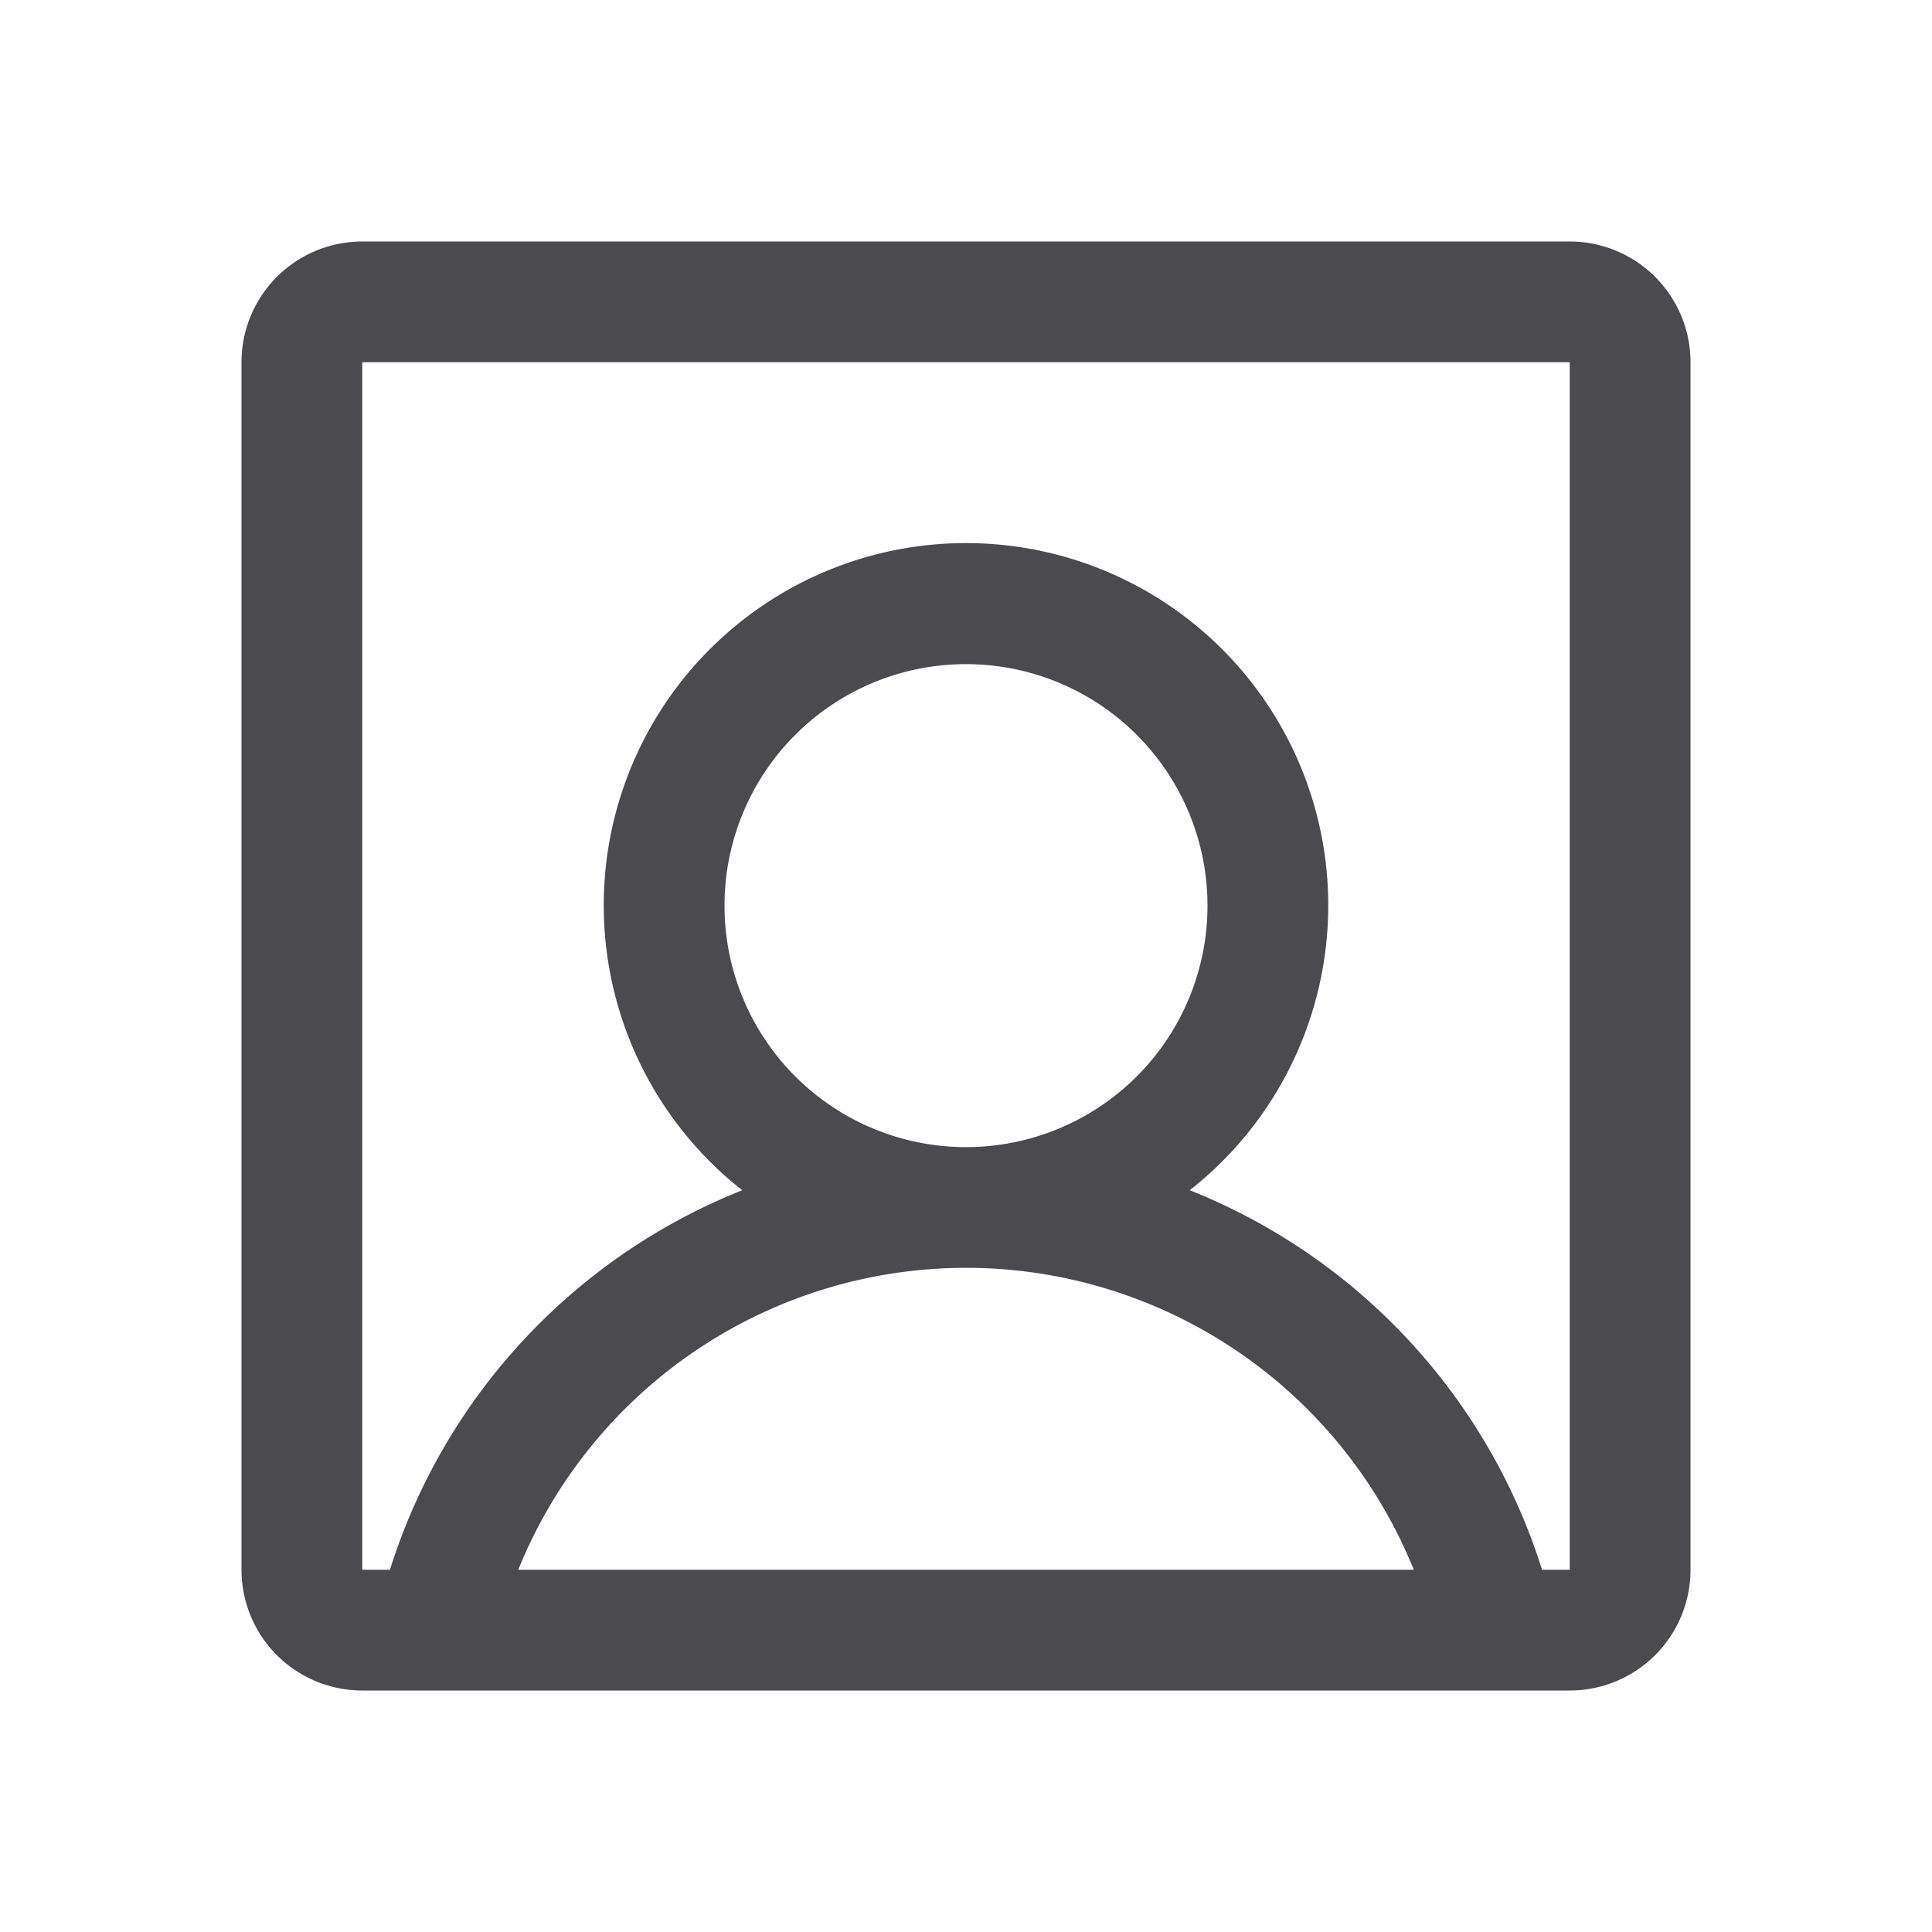 <svg xmlns="http://www.w3.org/2000/svg" width="32" height="32" fill="none" viewBox="0 0 32 32">
  <path fill="#4A4A4F" d="M26 4H6a2 2 0 0 0-2 2v20a2 2 0 0 0 2 2h20a2 2 0 0 0 2-2V6a2 2 0 0 0-2-2ZM12 15a4 4 0 1 1 8 0 4 4 0 0 1-8 0ZM8.584 26a8 8 0 0 1 14.833 0H8.583ZM26 26h-.459a9.99 9.99 0 0 0-5.835-6.286 6 6 0 1 0-7.412 0A9.988 9.988 0 0 0 6.459 26H6V6h20v20Z"/>
</svg>
